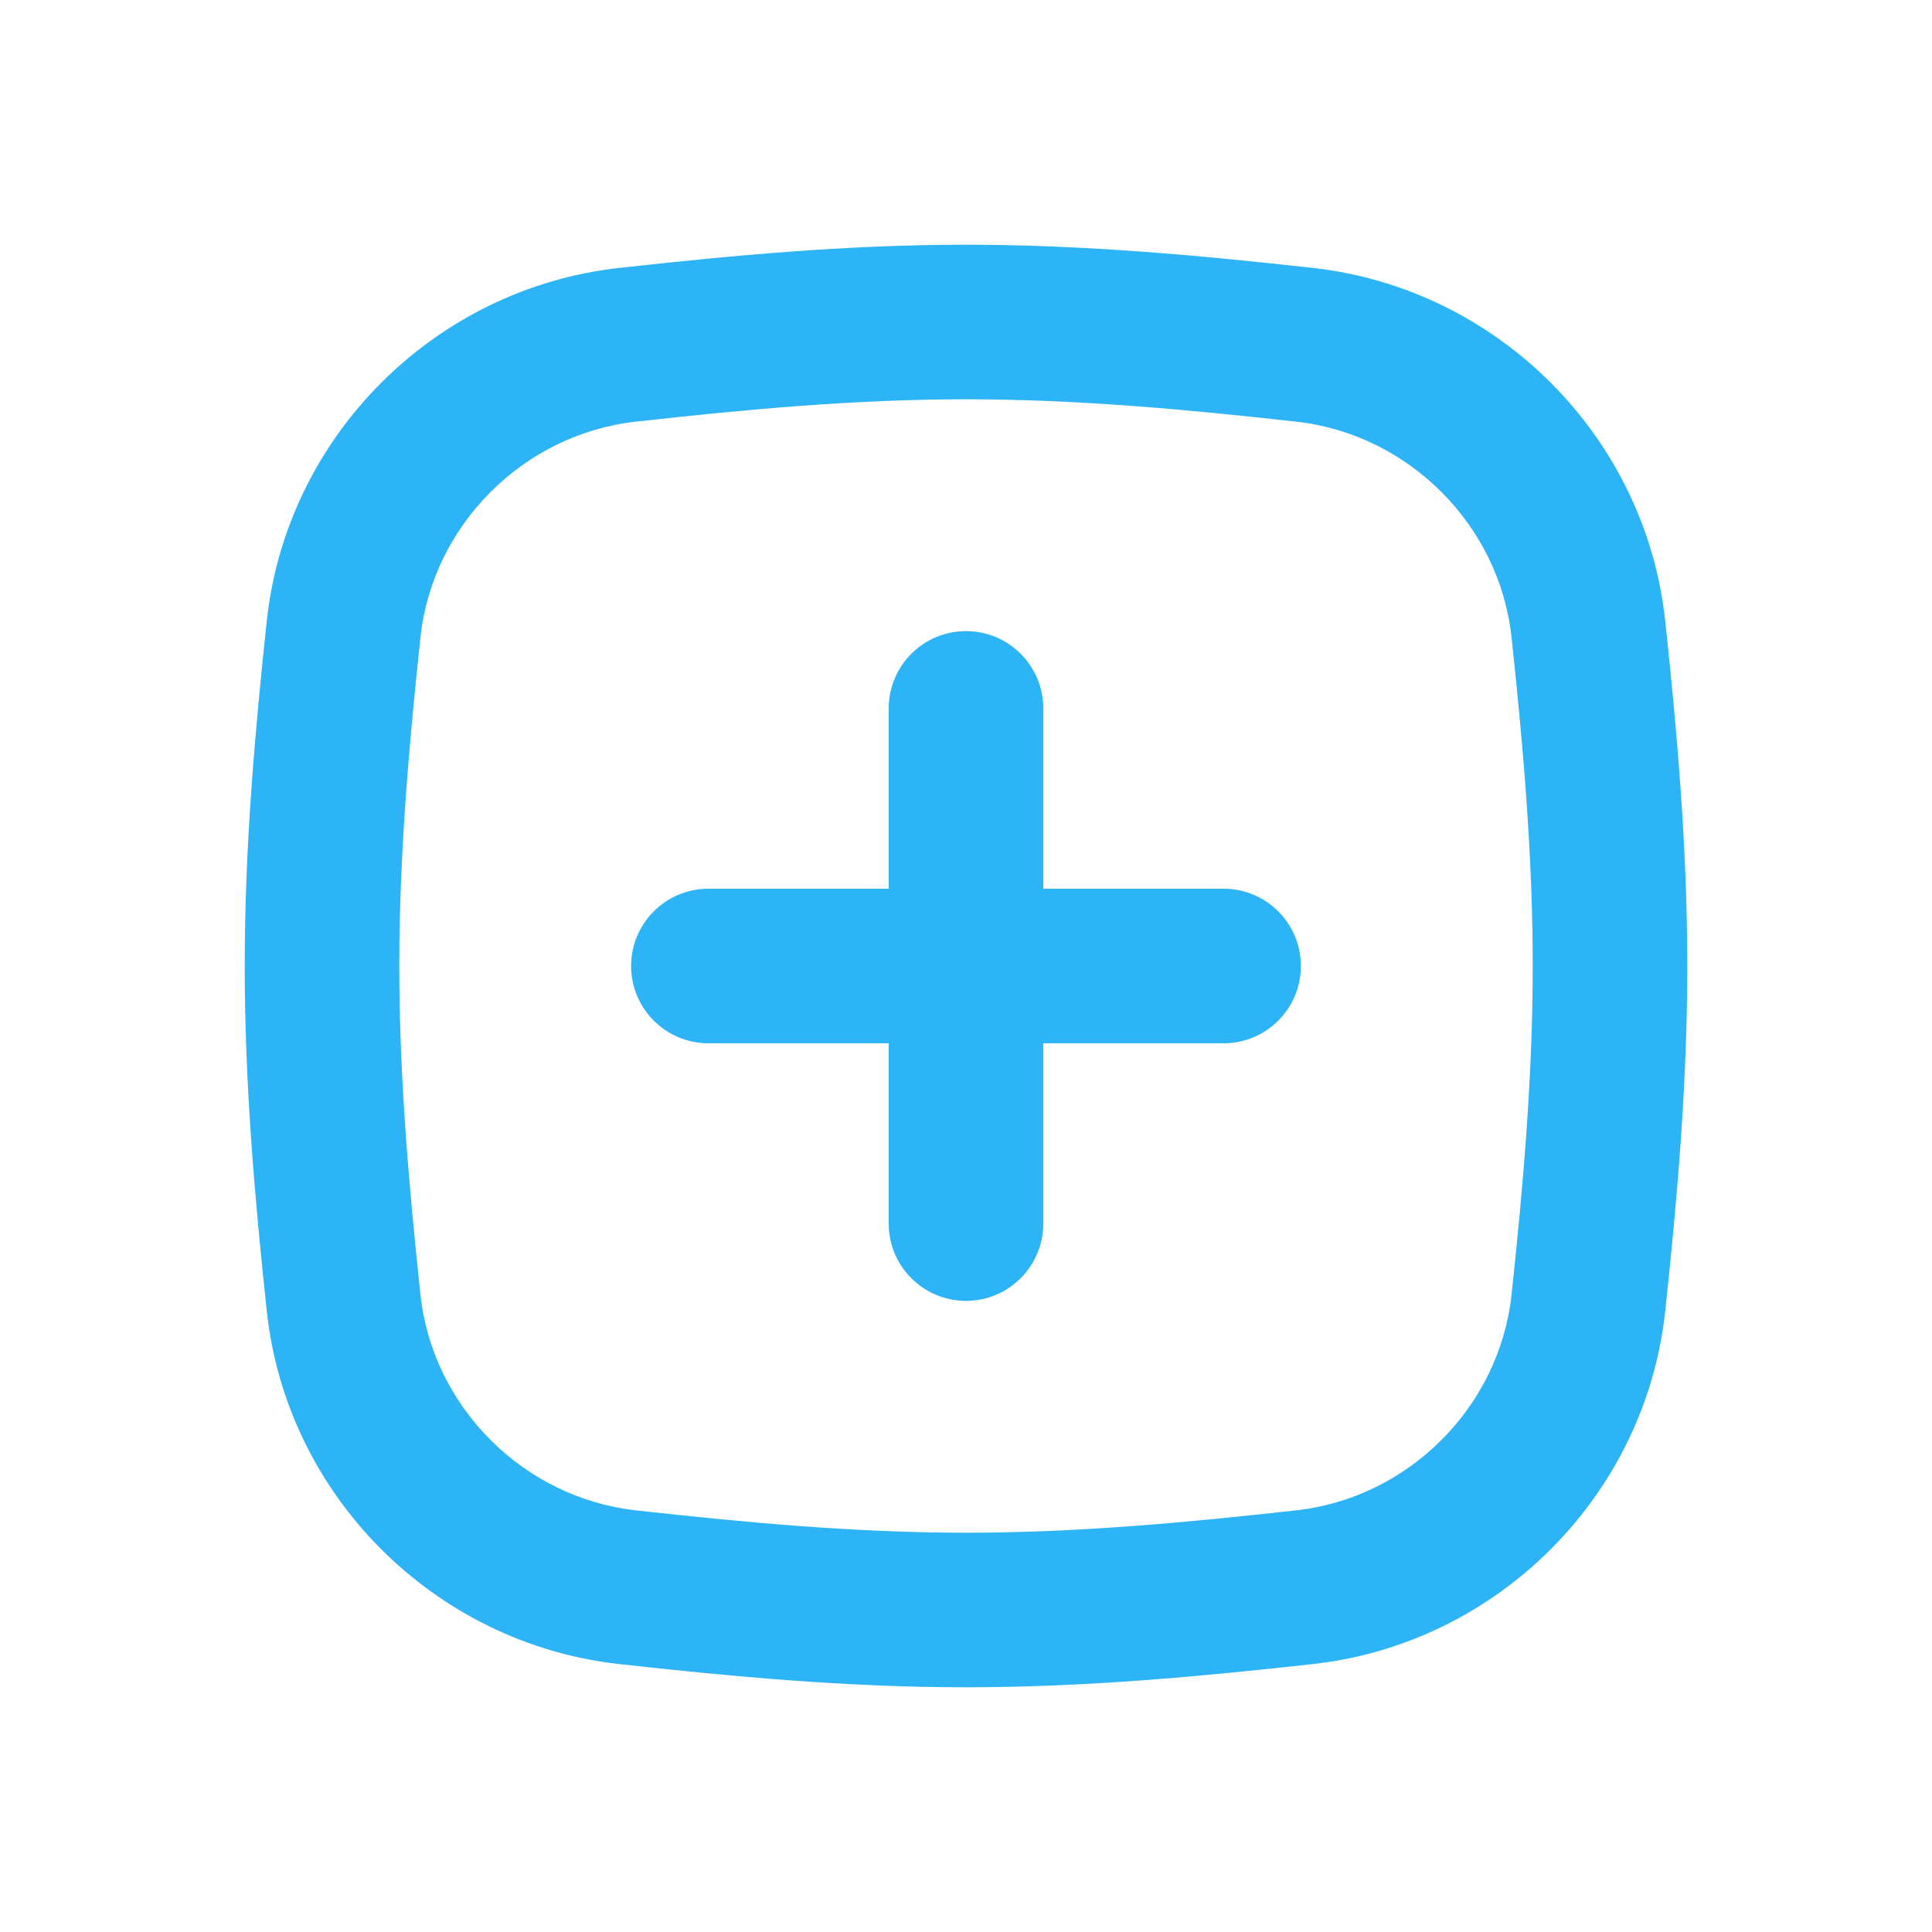 <svg width="24" height="24" viewBox="0 0 24 24" fill="none" xmlns="http://www.w3.org/2000/svg">
<path d="M16.208 4.284L16.314 3.329L16.208 4.284ZM16.208 19.716L16.314 20.671L16.208 19.716ZM12 19.04C10.622 19.04 9.259 18.914 7.899 18.762L7.686 20.671C9.063 20.824 10.512 20.96 12 20.96V19.04ZM16.102 18.762C14.741 18.914 13.378 19.04 12 19.04V20.96C13.488 20.96 14.937 20.824 16.314 20.671L16.102 18.762ZM20.686 16.286C20.833 14.915 20.96 13.477 20.96 12H19.04C19.04 13.373 18.922 14.729 18.777 16.082L20.686 16.286ZM20.96 12C20.96 10.523 20.833 9.085 20.686 7.714L18.777 7.918C18.922 9.27 19.04 10.627 19.04 12H20.96ZM12 4.96C13.378 4.96 14.741 5.086 16.102 5.238L16.314 3.329C14.937 3.176 13.488 3.04 12 3.04V4.96ZM7.899 5.238C9.259 5.086 10.622 4.96 12 4.96V3.04C10.512 3.04 9.063 3.176 7.686 3.329L7.899 5.238ZM3.314 7.714C3.167 9.085 3.04 10.523 3.04 12H4.96C4.96 10.627 5.079 9.27 5.223 7.918L3.314 7.714ZM3.04 12C3.04 13.477 3.167 14.915 3.314 16.286L5.223 16.082C5.079 14.729 4.96 13.373 4.96 12H3.04ZM20.686 7.714C20.441 5.42 18.603 3.585 16.314 3.329L16.102 5.238C17.499 5.393 18.628 6.524 18.777 7.918L20.686 7.714ZM16.314 20.671C18.603 20.415 20.441 18.58 20.686 16.286L18.777 16.082C18.628 17.476 17.499 18.607 16.102 18.762L16.314 20.671ZM7.686 3.329C5.397 3.585 3.559 5.42 3.314 7.714L5.223 7.918C5.372 6.524 6.501 5.393 7.899 5.238L7.686 3.329ZM7.899 18.762C6.501 18.607 5.372 17.476 5.223 16.082L3.314 16.286C3.559 18.58 5.397 20.415 7.686 20.671L7.899 18.762Z" fill="#2CB4F6"/>
<path d="M12.96 8.8C12.96 8.27 12.53 7.84 12 7.84C11.47 7.84 11.04 8.27 11.04 8.8L12.96 8.8ZM11.04 15.2C11.04 15.73 11.47 16.16 12 16.16C12.53 16.16 12.96 15.73 12.96 15.2L11.04 15.2ZM11.04 8.8L11.04 15.2L12.96 15.2L12.96 8.8L11.04 8.8Z" fill="#2CB4F6"/>
<path d="M15.2 12.96C15.73 12.96 16.16 12.53 16.16 12C16.16 11.47 15.73 11.04 15.2 11.04L15.2 12.96ZM8.8 11.04C8.27 11.04 7.84 11.47 7.84 12C7.84 12.53 8.27 12.96 8.8 12.96L8.8 11.04ZM15.2 11.04L8.8 11.04L8.8 12.96L15.2 12.96L15.2 11.04Z" fill="#2CB4F6"/>
</svg>
